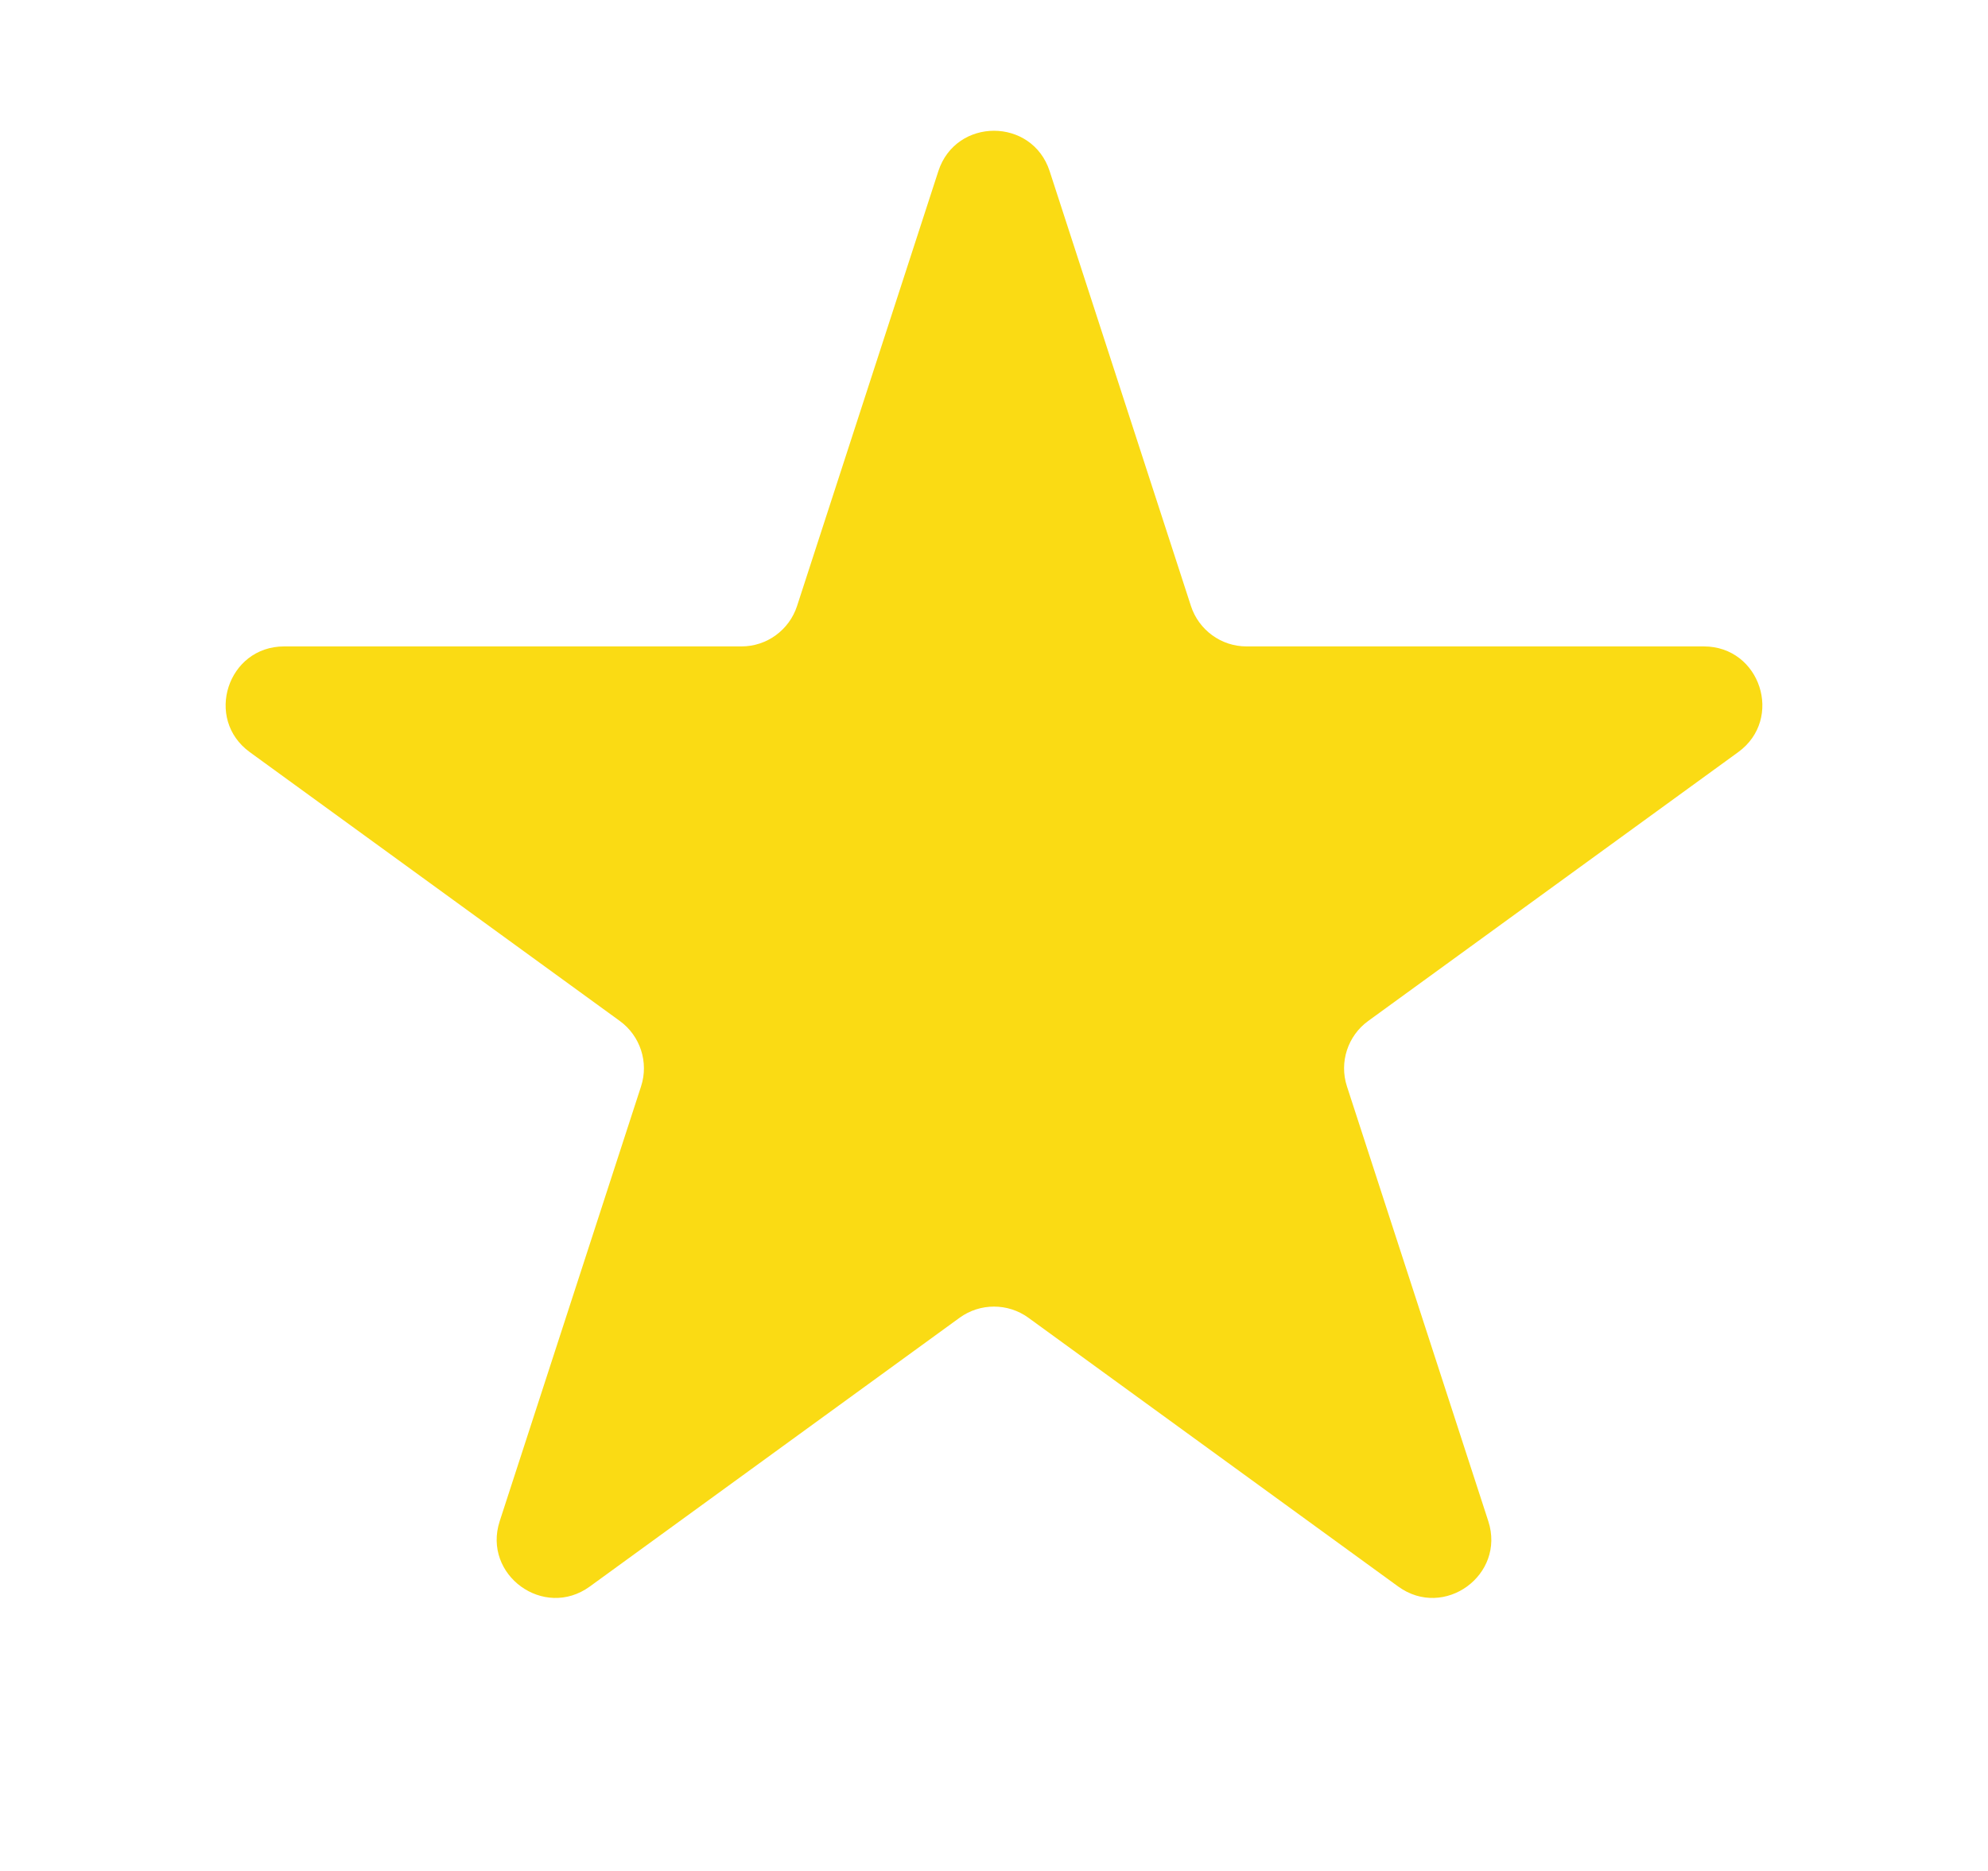 <svg width="17" height="16" viewBox="0 0 17 16" fill="none" xmlns="http://www.w3.org/2000/svg">
<path d="M8.024 1.464C8.174 1.003 8.826 1.003 8.976 1.464L10.184 5.182C10.251 5.388 10.443 5.528 10.659 5.528H14.57C15.054 5.528 15.255 6.148 14.864 6.432L11.7 8.731C11.525 8.858 11.451 9.084 11.518 9.29L12.727 13.009C12.876 13.469 12.349 13.852 11.957 13.568L8.794 11.269C8.619 11.142 8.381 11.142 8.206 11.269L5.043 13.568C4.651 13.852 4.124 13.469 4.273 13.009L5.482 9.29C5.549 9.084 5.475 8.858 5.3 8.731L2.136 6.432C1.745 6.148 1.946 5.528 2.43 5.528H6.341C6.557 5.528 6.749 5.388 6.816 5.182L8.024 1.464Z" fill="#FADB14"/>
</svg>
